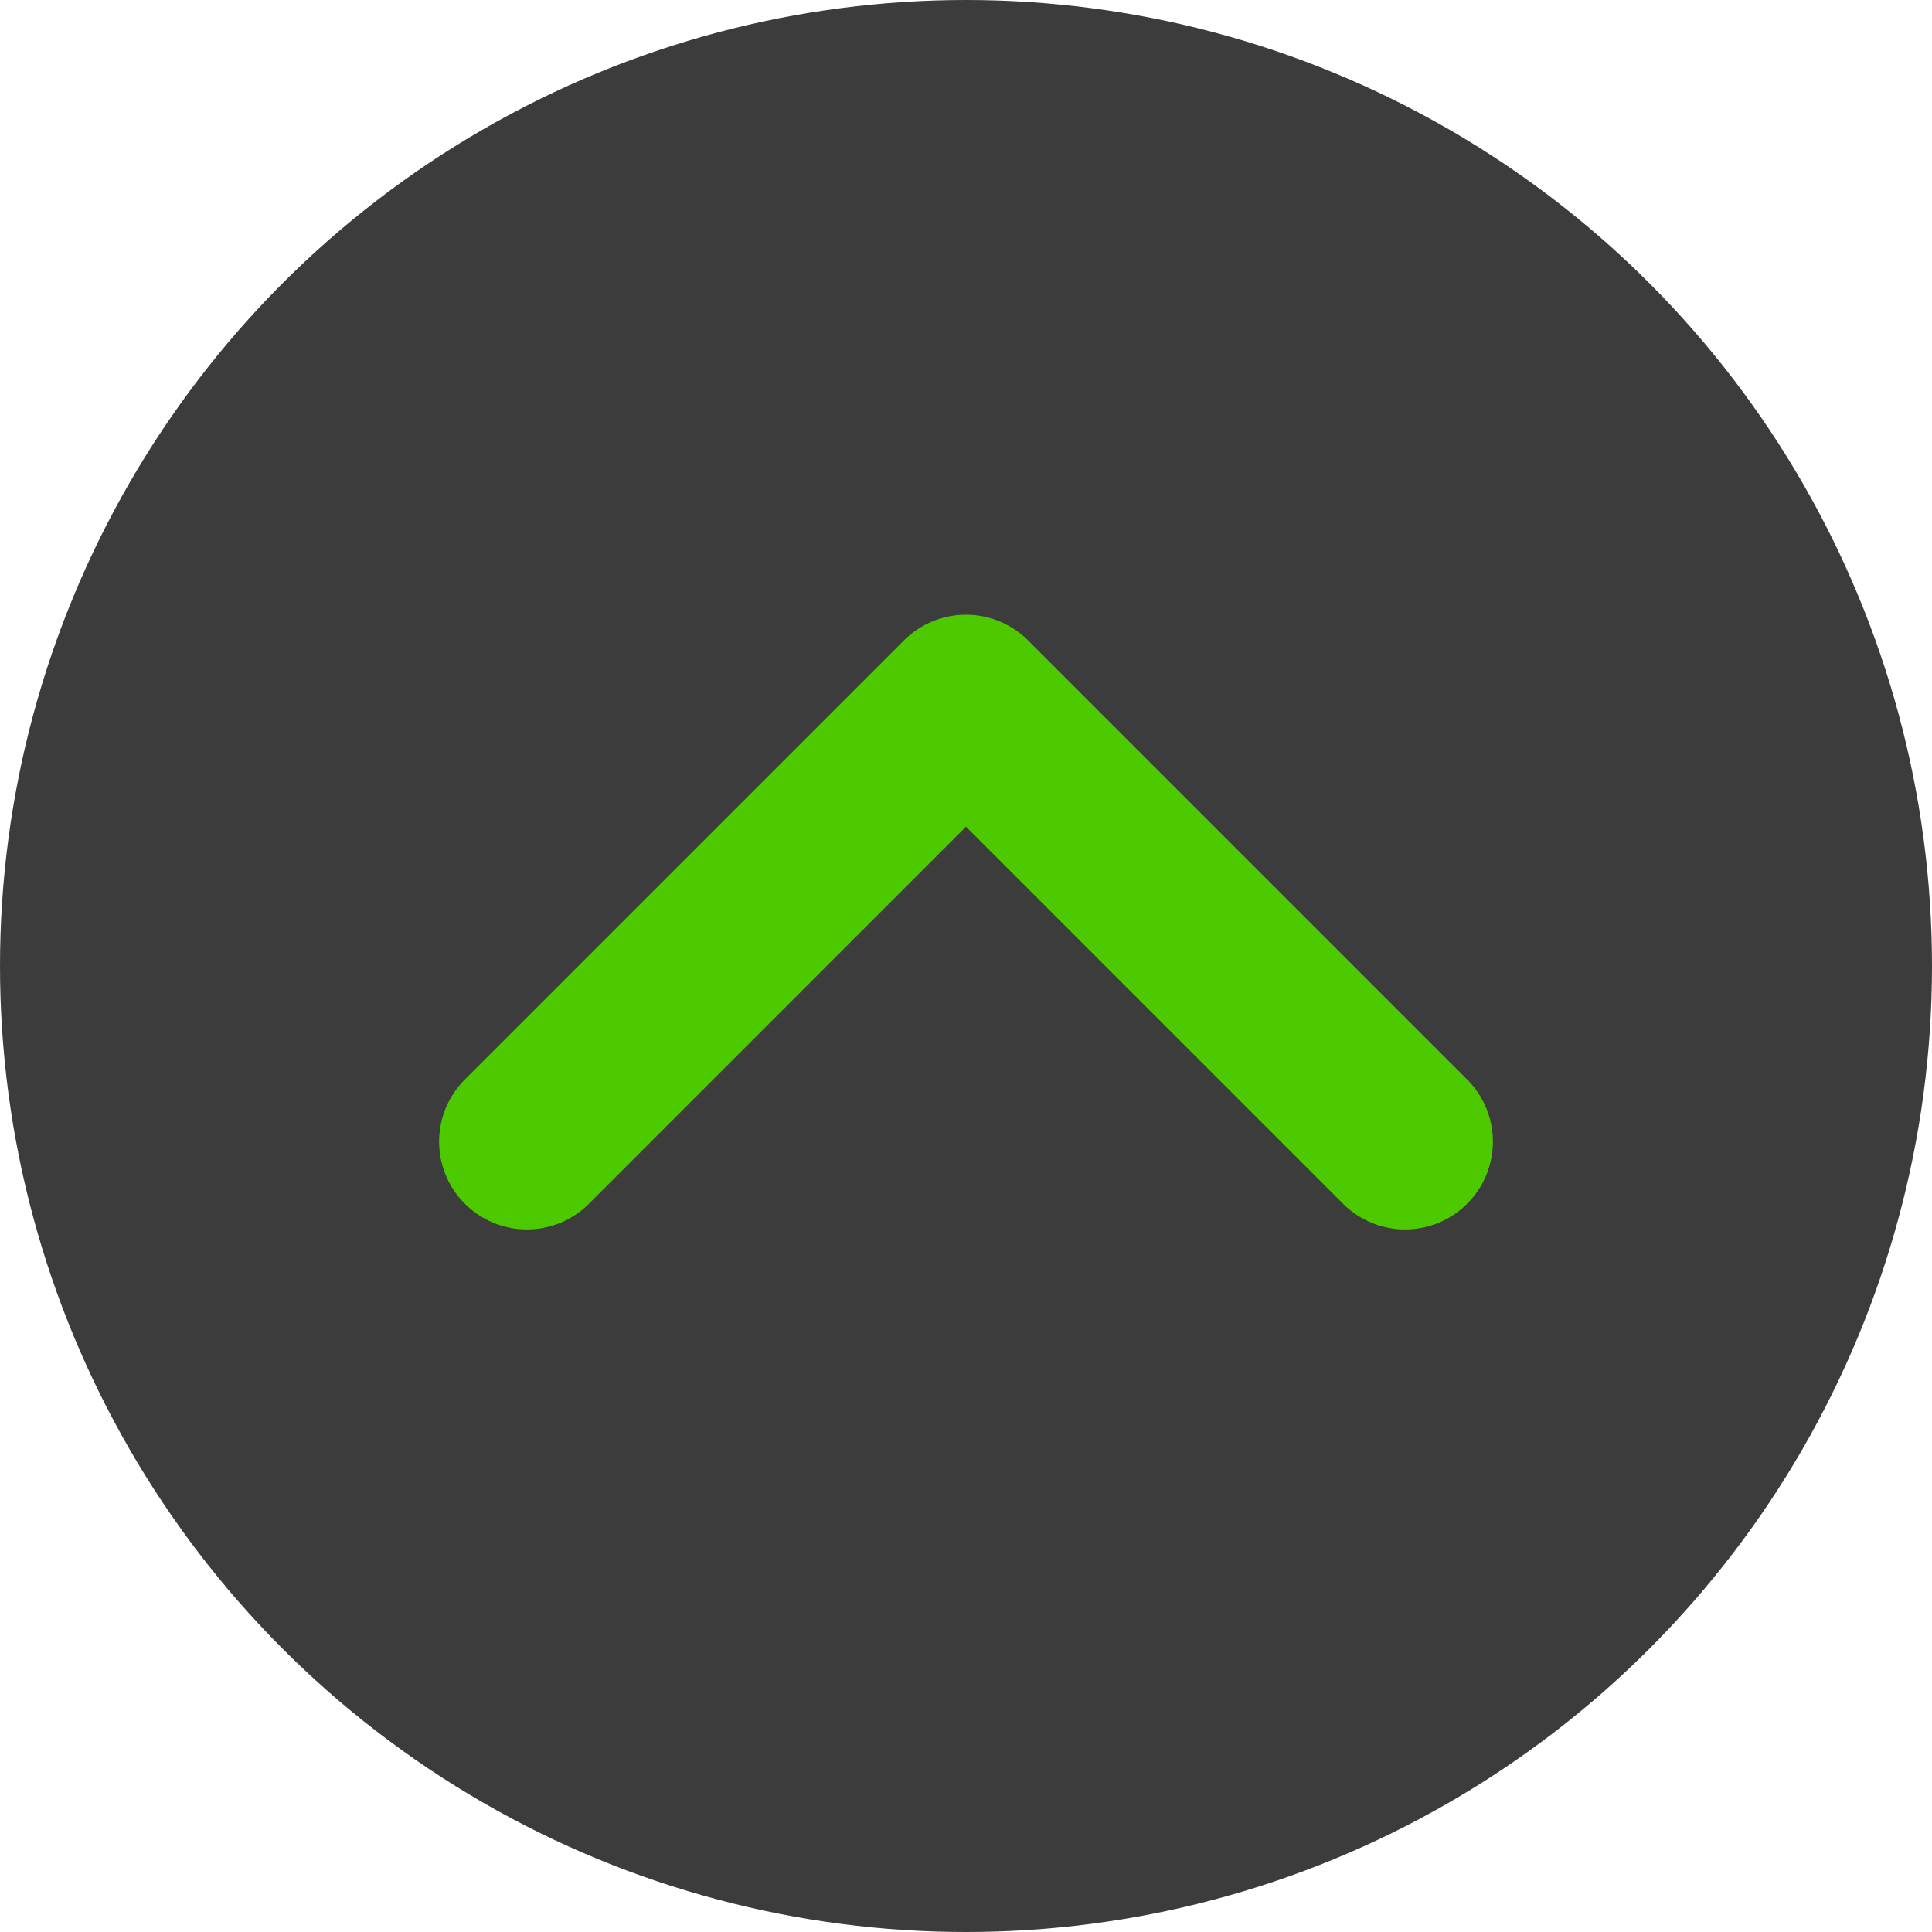 <svg xmlns="http://www.w3.org/2000/svg" width="22" height="22" viewBox="0 0 22 22">
  <g id="Group_58" data-name="Group 58" transform="translate(-177 -89)">
    <circle id="Ellipse_15" data-name="Ellipse 15" cx="11" cy="11" r="11" transform="translate(177 89)" fill="#3c3c3c"/>
    <path id="Path_50" data-name="Path 50" d="M183,102l5-5,5,5" fill="none" stroke="#4dc900" stroke-linecap="round" stroke-linejoin="round" stroke-miterlimit="10" stroke-width="2"/>
  </g>
</svg>
